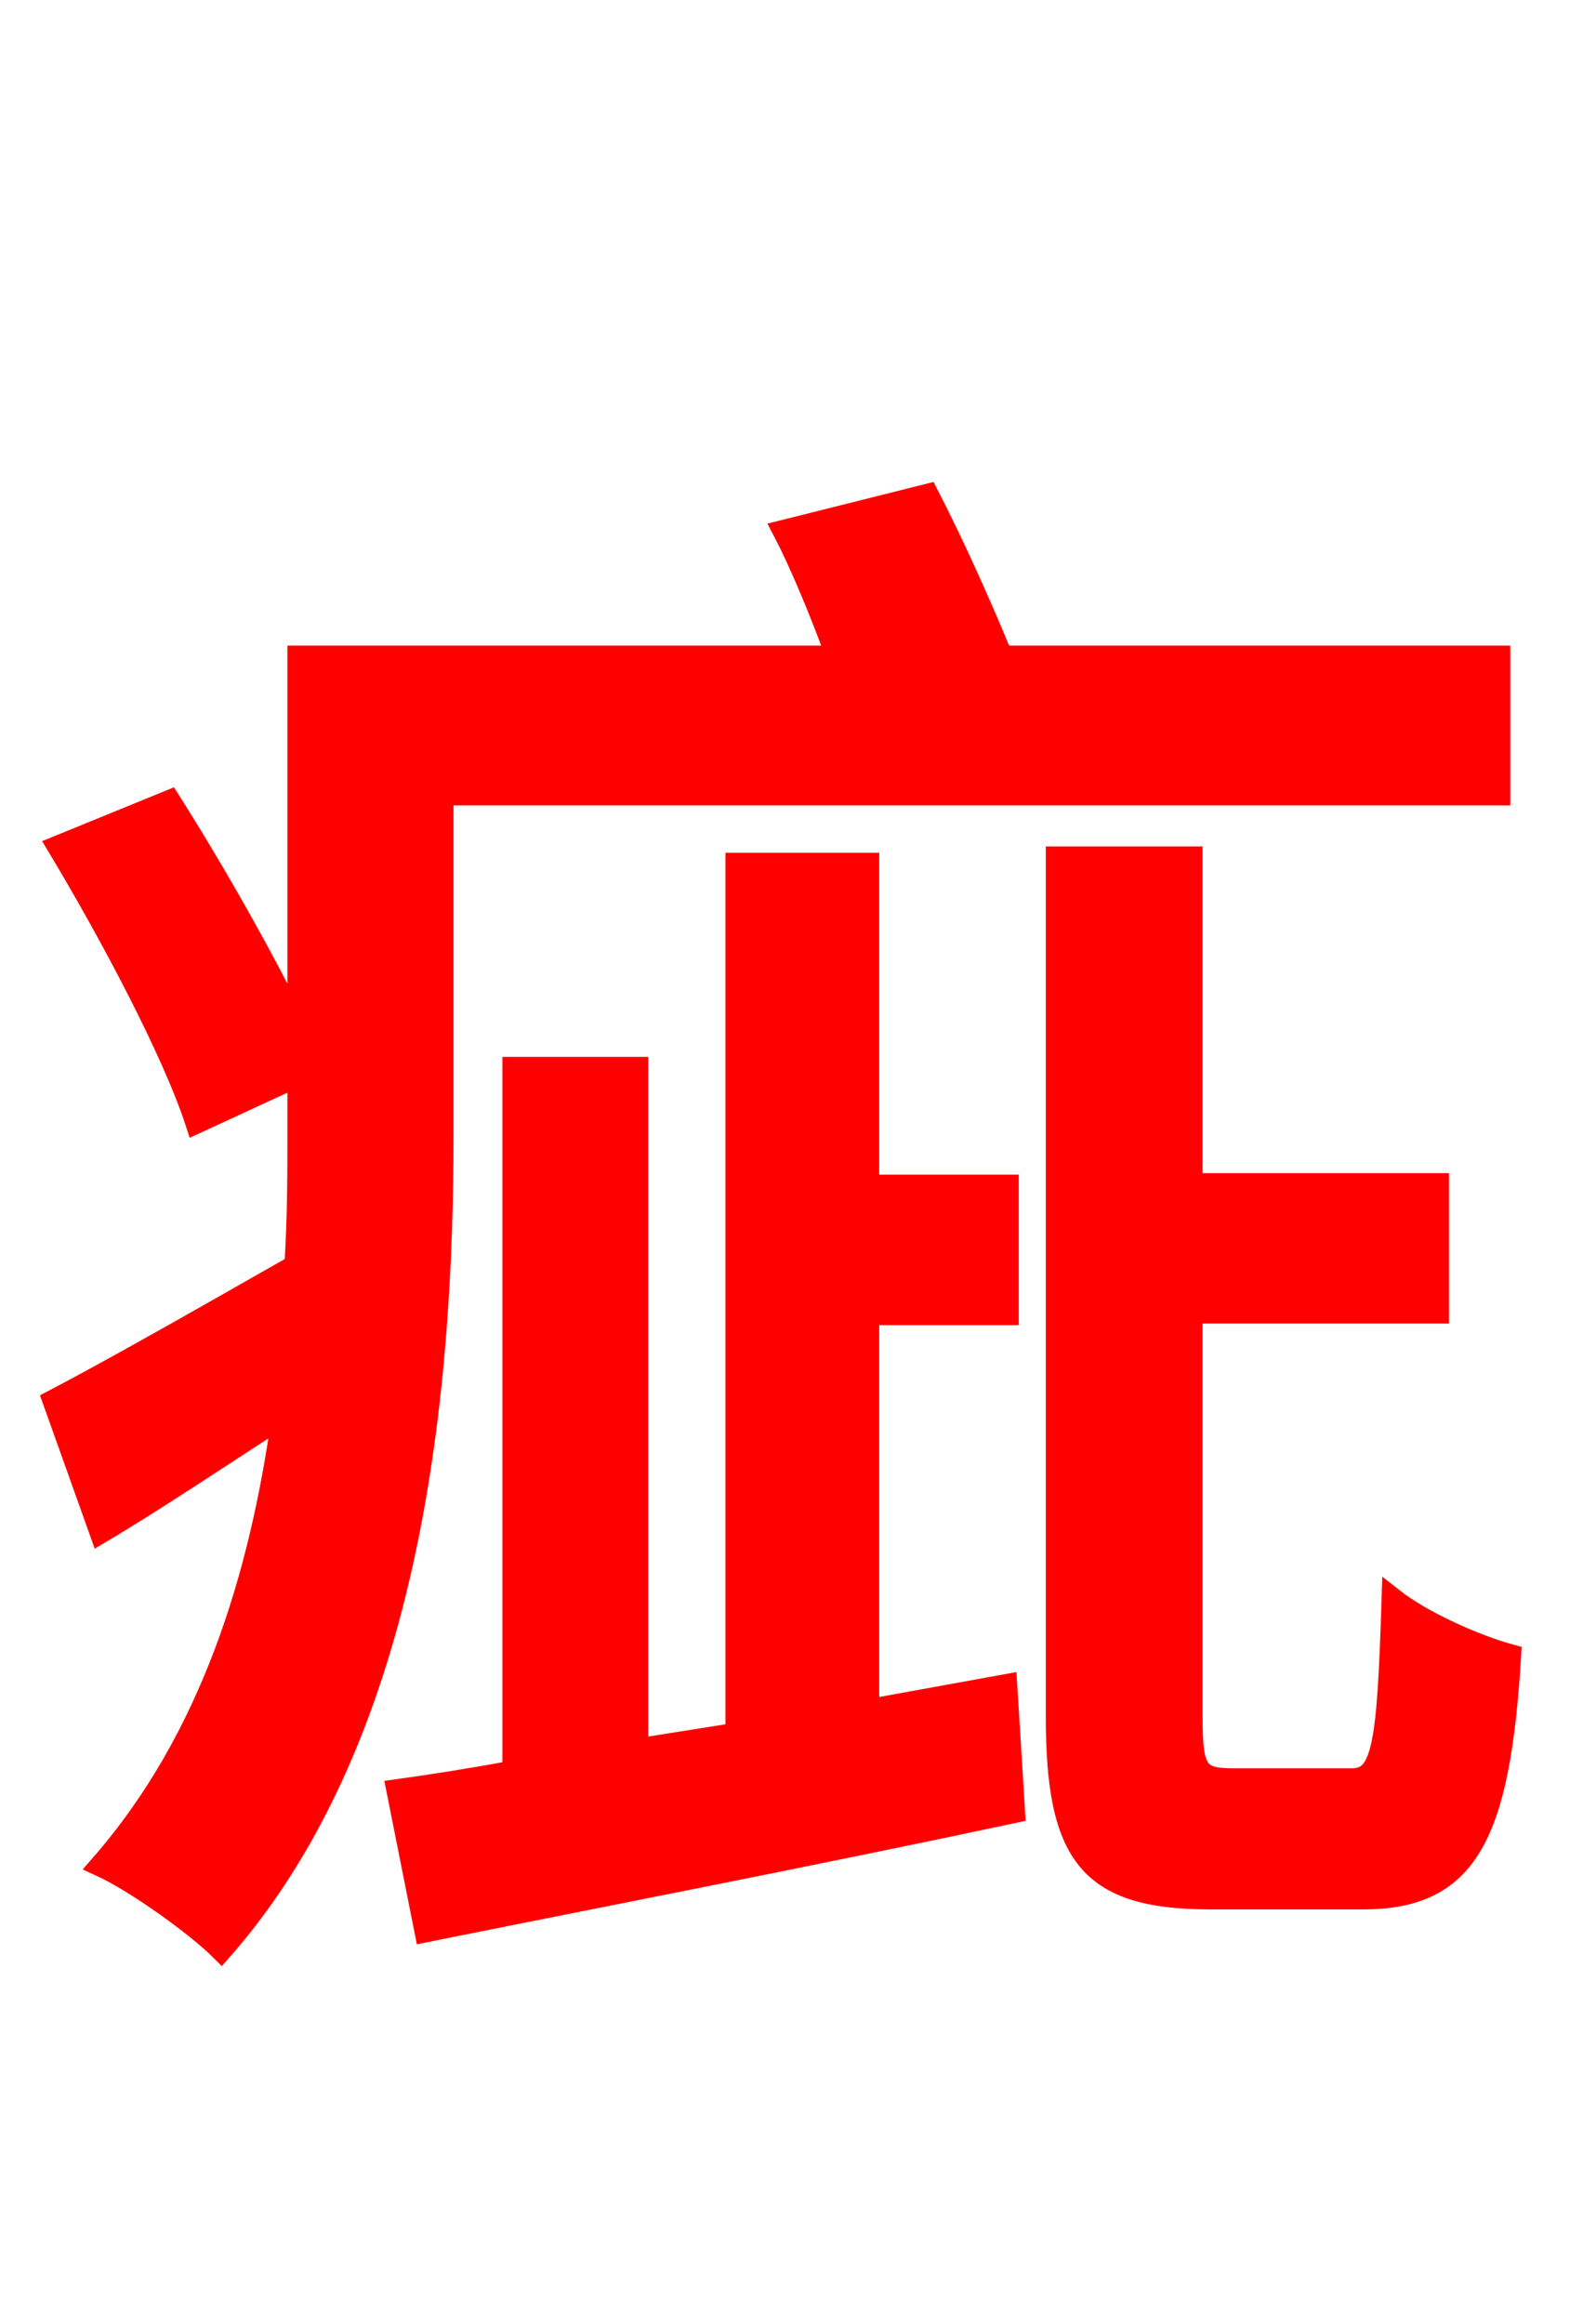 <svg xmlns="http://www.w3.org/2000/svg" xmlns:xlink="http://www.w3.org/1999/xlink" width="72" height="106.56"><path fill="red" stroke="red" d="M20.30 36.43L68.76 36.43L68.76 30.10L45.94 30.10C45.00 27.79 43.70 24.91 42.55 22.68L35.93 24.34C36.79 25.99 37.66 28.15 38.38 30.10L13.68 30.10L13.68 47.23C12.17 44.06 9.79 39.89 7.78 36.72L2.66 38.81C5.04 42.77 7.92 48.17 9.00 51.48L13.68 49.32L13.68 51.98C13.68 53.86 13.68 55.87 13.54 58.03C9.36 60.41 5.33 62.71 2.45 64.22L4.61 70.27C7.27 68.69 10.15 66.74 12.96 64.94C11.95 72.22 9.72 79.70 4.61 85.54C6.19 86.26 9.00 88.27 10.15 89.42C19.01 79.34 20.30 63.36 20.30 51.98ZM39.82 78.41L39.82 60.26L46.22 60.26L46.22 54.36L39.82 54.36L39.82 39.60L33.77 39.60L33.77 79.49L29.23 80.21L29.23 48.96L23.54 48.96L23.54 81.22C21.60 81.58 19.80 81.86 18.22 82.08L19.51 88.56C27.00 87.05 37.08 85.10 46.51 83.09L46.15 77.26ZM56.52 81.58C54.86 81.58 54.65 81.14 54.65 78.70L54.65 60.19L65.95 60.19L65.95 54.29L54.65 54.29L54.65 39.31L48.46 39.31L48.46 78.70C48.46 85.10 49.97 87.05 55.51 87.05L62.50 87.05C67.25 87.05 68.76 84.24 69.26 75.89C67.68 75.46 65.23 74.38 63.86 73.30C63.65 80.06 63.43 81.58 61.99 81.58Z"/></svg>
